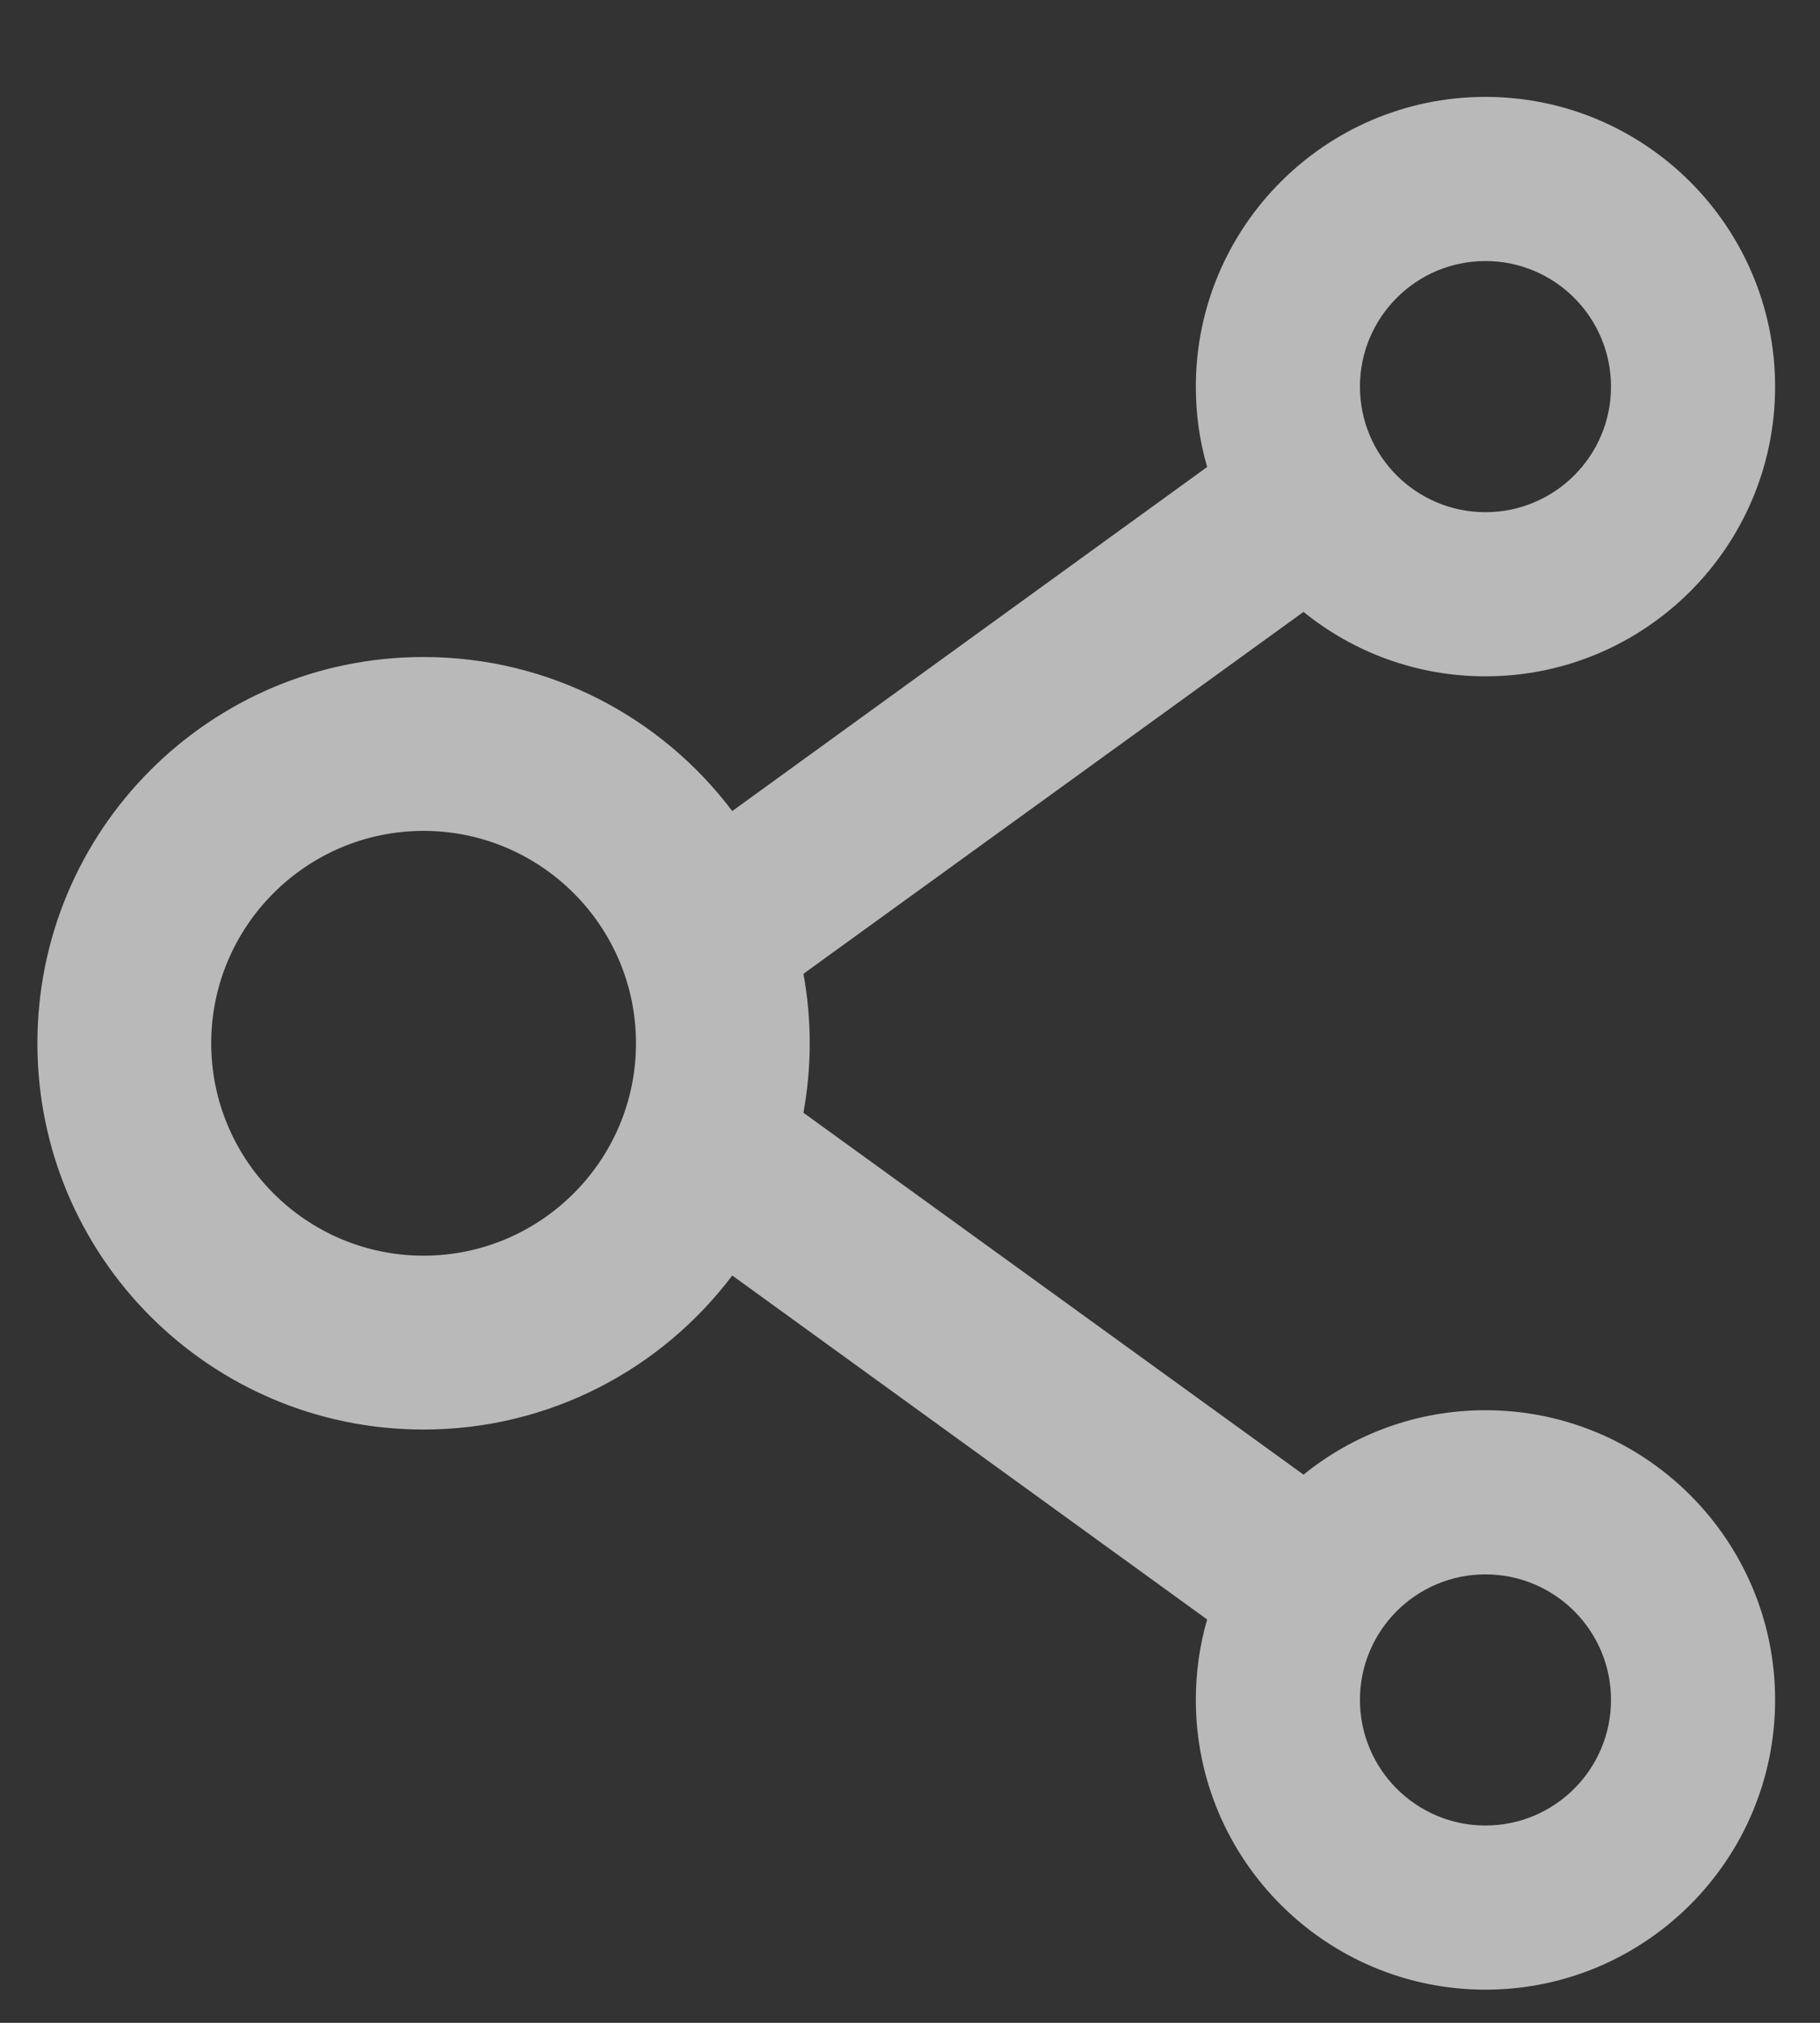 <svg width="18" height="20" viewBox="0 0 18 20" fill="none" xmlns="http://www.w3.org/2000/svg">
<rect x="0" y="0" width="18" height="20" fill="#333333" stroke="none"/>
<path d="M14.691 13.943C14.011 13.943 13.383 14.182 12.892 14.58L7.946 11.002C8.029 10.548 8.029 10.082 7.946 9.628L12.892 6.05C13.383 6.448 14.011 6.687 14.691 6.687C16.272 6.687 17.556 5.403 17.556 3.823C17.556 2.243 16.272 0.958 14.691 0.958C13.111 0.958 11.827 2.243 11.827 3.823C11.827 4.1 11.865 4.364 11.939 4.617L7.242 8.019C6.545 7.095 5.437 6.496 4.189 6.496C2.079 6.496 0.37 8.205 0.37 10.315C0.37 12.425 2.079 14.134 4.189 14.134C5.437 14.134 6.545 13.535 7.242 12.611L11.939 16.012C11.865 16.265 11.827 16.533 11.827 16.807C11.827 18.387 13.111 19.672 14.691 19.672C16.272 19.672 17.556 18.387 17.556 16.807C17.556 15.227 16.272 13.943 14.691 13.943ZM14.691 2.581C15.377 2.581 15.933 3.138 15.933 3.823C15.933 4.508 15.377 5.064 14.691 5.064C14.006 5.064 13.45 4.508 13.45 3.823C13.45 3.138 14.006 2.581 14.691 2.581ZM4.189 12.415C3.031 12.415 2.089 11.473 2.089 10.315C2.089 9.157 3.031 8.215 4.189 8.215C5.347 8.215 6.29 9.157 6.29 10.315C6.29 11.473 5.347 12.415 4.189 12.415ZM14.691 18.049C14.006 18.049 13.45 17.492 13.45 16.807C13.45 16.122 14.006 15.566 14.691 15.566C15.377 15.566 15.933 16.122 15.933 16.807C15.933 17.492 15.377 18.049 14.691 18.049Z" fill="white" fill-opacity="0.66"/>
</svg>
